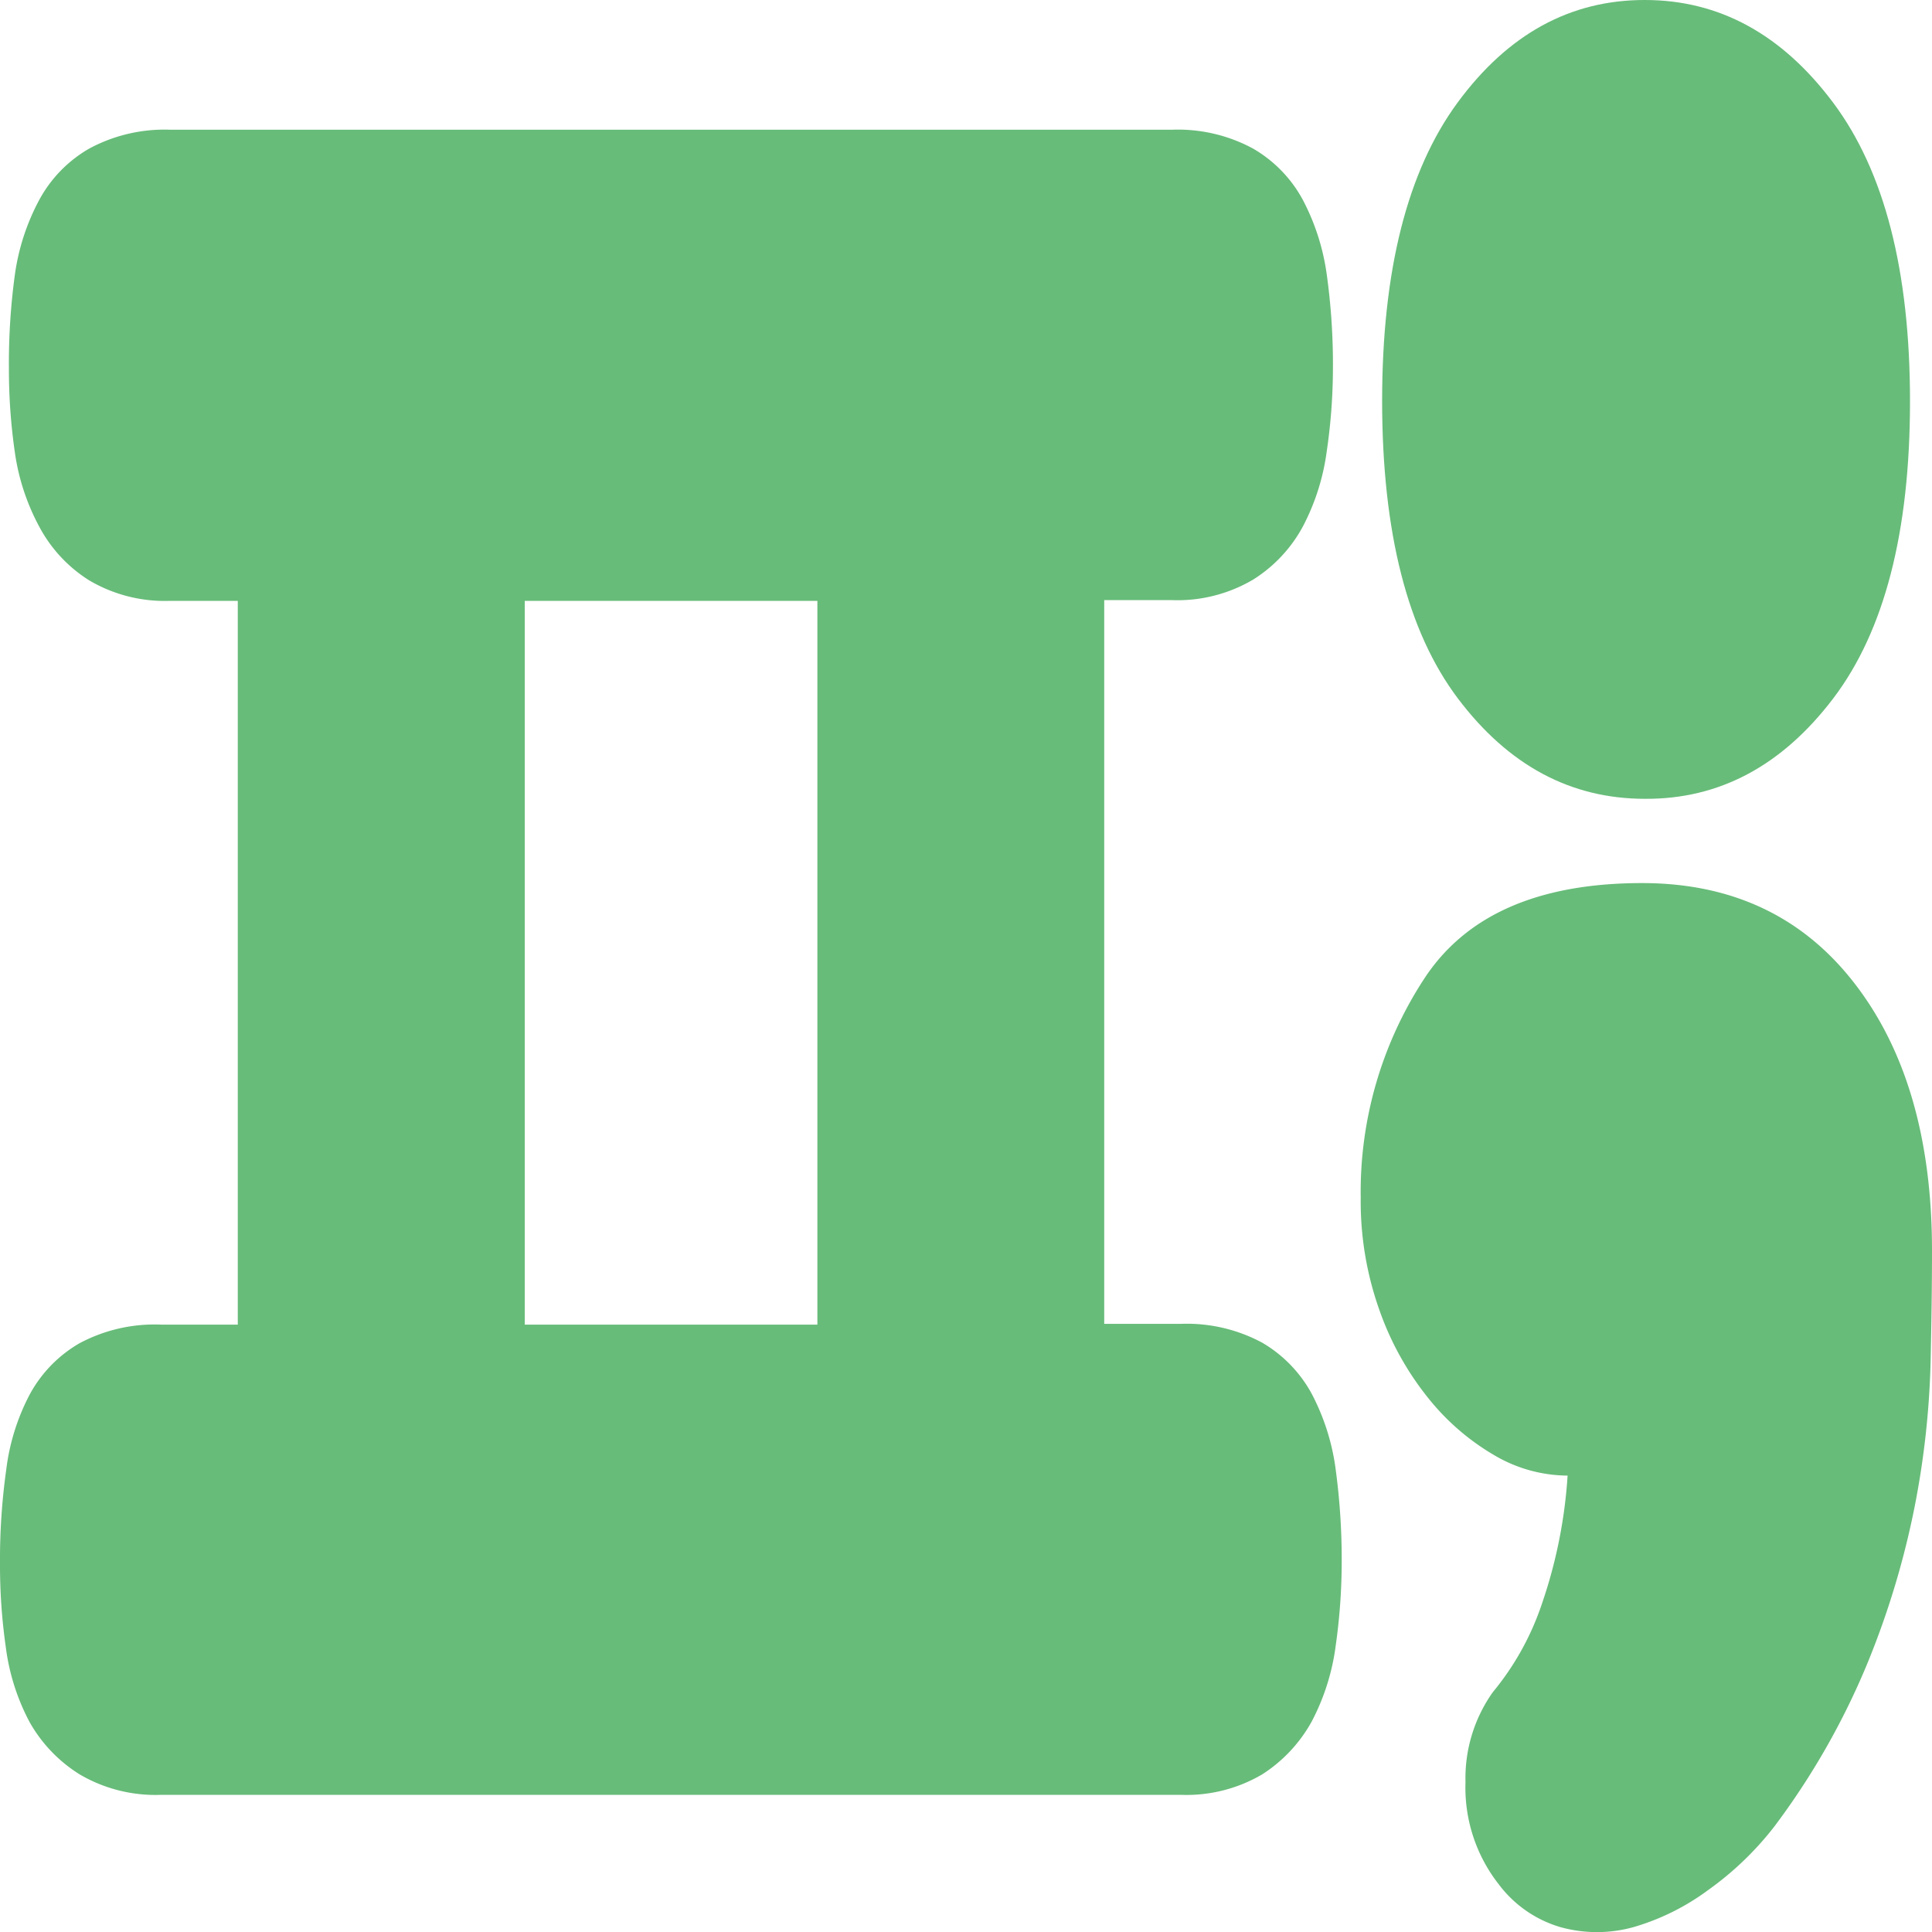 <svg xmlns="http://www.w3.org/2000/svg" viewBox="0 0 130 130"><defs><style>.cls-1{fill:#67bc79;}</style></defs><g id="레이어_2" data-name="레이어 2"><g id="레이어_1-2" data-name="레이어 1"><path class="cls-1" d="M0,105.2a43.74,43.74,0,0,1,.42-6.31A14.68,14.68,0,0,1,2,93.83a8.83,8.83,0,0,1,3.34-3.44,10.72,10.72,0,0,1,5.49-1.26H16V40.43H11.45A10,10,0,0,1,6,39.05a9.55,9.55,0,0,1-3.33-3.56A14.92,14.92,0,0,1,1,30.44,38.79,38.79,0,0,1,.6,24.81,44,44,0,0,1,1,18.49a15,15,0,0,1,1.62-5A8.81,8.81,0,0,1,6,10a10.67,10.67,0,0,1,5.49-1.27H78.84A10.61,10.61,0,0,1,84.32,10a8.83,8.83,0,0,1,3.34,3.44,15.21,15.21,0,0,1,1.61,5,43.88,43.88,0,0,1,.42,6.32,38.82,38.82,0,0,1-.42,5.63,15.14,15.14,0,0,1-1.61,5.05,9.58,9.58,0,0,1-3.34,3.56,10,10,0,0,1-5.48,1.38H74.3v48.7h5.13a10.72,10.72,0,0,1,5.49,1.26,8.9,8.9,0,0,1,3.34,3.44,15.12,15.12,0,0,1,1.61,5.06,45.29,45.29,0,0,1,.41,6.31,40.36,40.36,0,0,1-.41,5.63,15.12,15.12,0,0,1-1.61,5.06,9.9,9.9,0,0,1-3.34,3.56,10.06,10.06,0,0,1-5.49,1.37H10.86a10.06,10.06,0,0,1-5.49-1.37A9.81,9.81,0,0,1,2,115.89a14.68,14.68,0,0,1-1.61-5.06A38.92,38.92,0,0,1,0,105.2ZM35.31,89.13H55V40.43H35.31Z"/><path class="cls-1" d="M110.48,59.42q9.08,0,14.3,6.74t5.22,18q0,3.3-.1,7.7a57.74,57.74,0,0,1-1.06,9.48,57,57,0,0,1-3.19,10.59,50.14,50.14,0,0,1-6.28,11,21.13,21.13,0,0,1-4.45,4.26,15.85,15.85,0,0,1-5,2.48,9.17,9.17,0,0,1-4.93,0,8,8,0,0,1-4.15-2.89,10.54,10.54,0,0,1-2.23-6.87,10,10,0,0,1,1.84-6.05,18.57,18.57,0,0,0,3.29-5.91,32.92,32.92,0,0,0,1.74-8.66,9.81,9.81,0,0,1-4.93-1.37,16,16,0,0,1-4.45-3.85,20,20,0,0,1-3.28-5.91,21.8,21.8,0,0,1-1.26-7.56,26.19,26.19,0,0,1,4.25-14.71Q100,59.43,110.48,59.42Z"/><path class="cls-1" d="M93,27q0-13.19,5.08-20.1T110.68,0q7.5,0,12.67,6.91T128.52,27q0,13.2-5.17,20t-12.67,6.75q-7.49,0-12.58-6.75T93,27Z"/></g></g></svg>